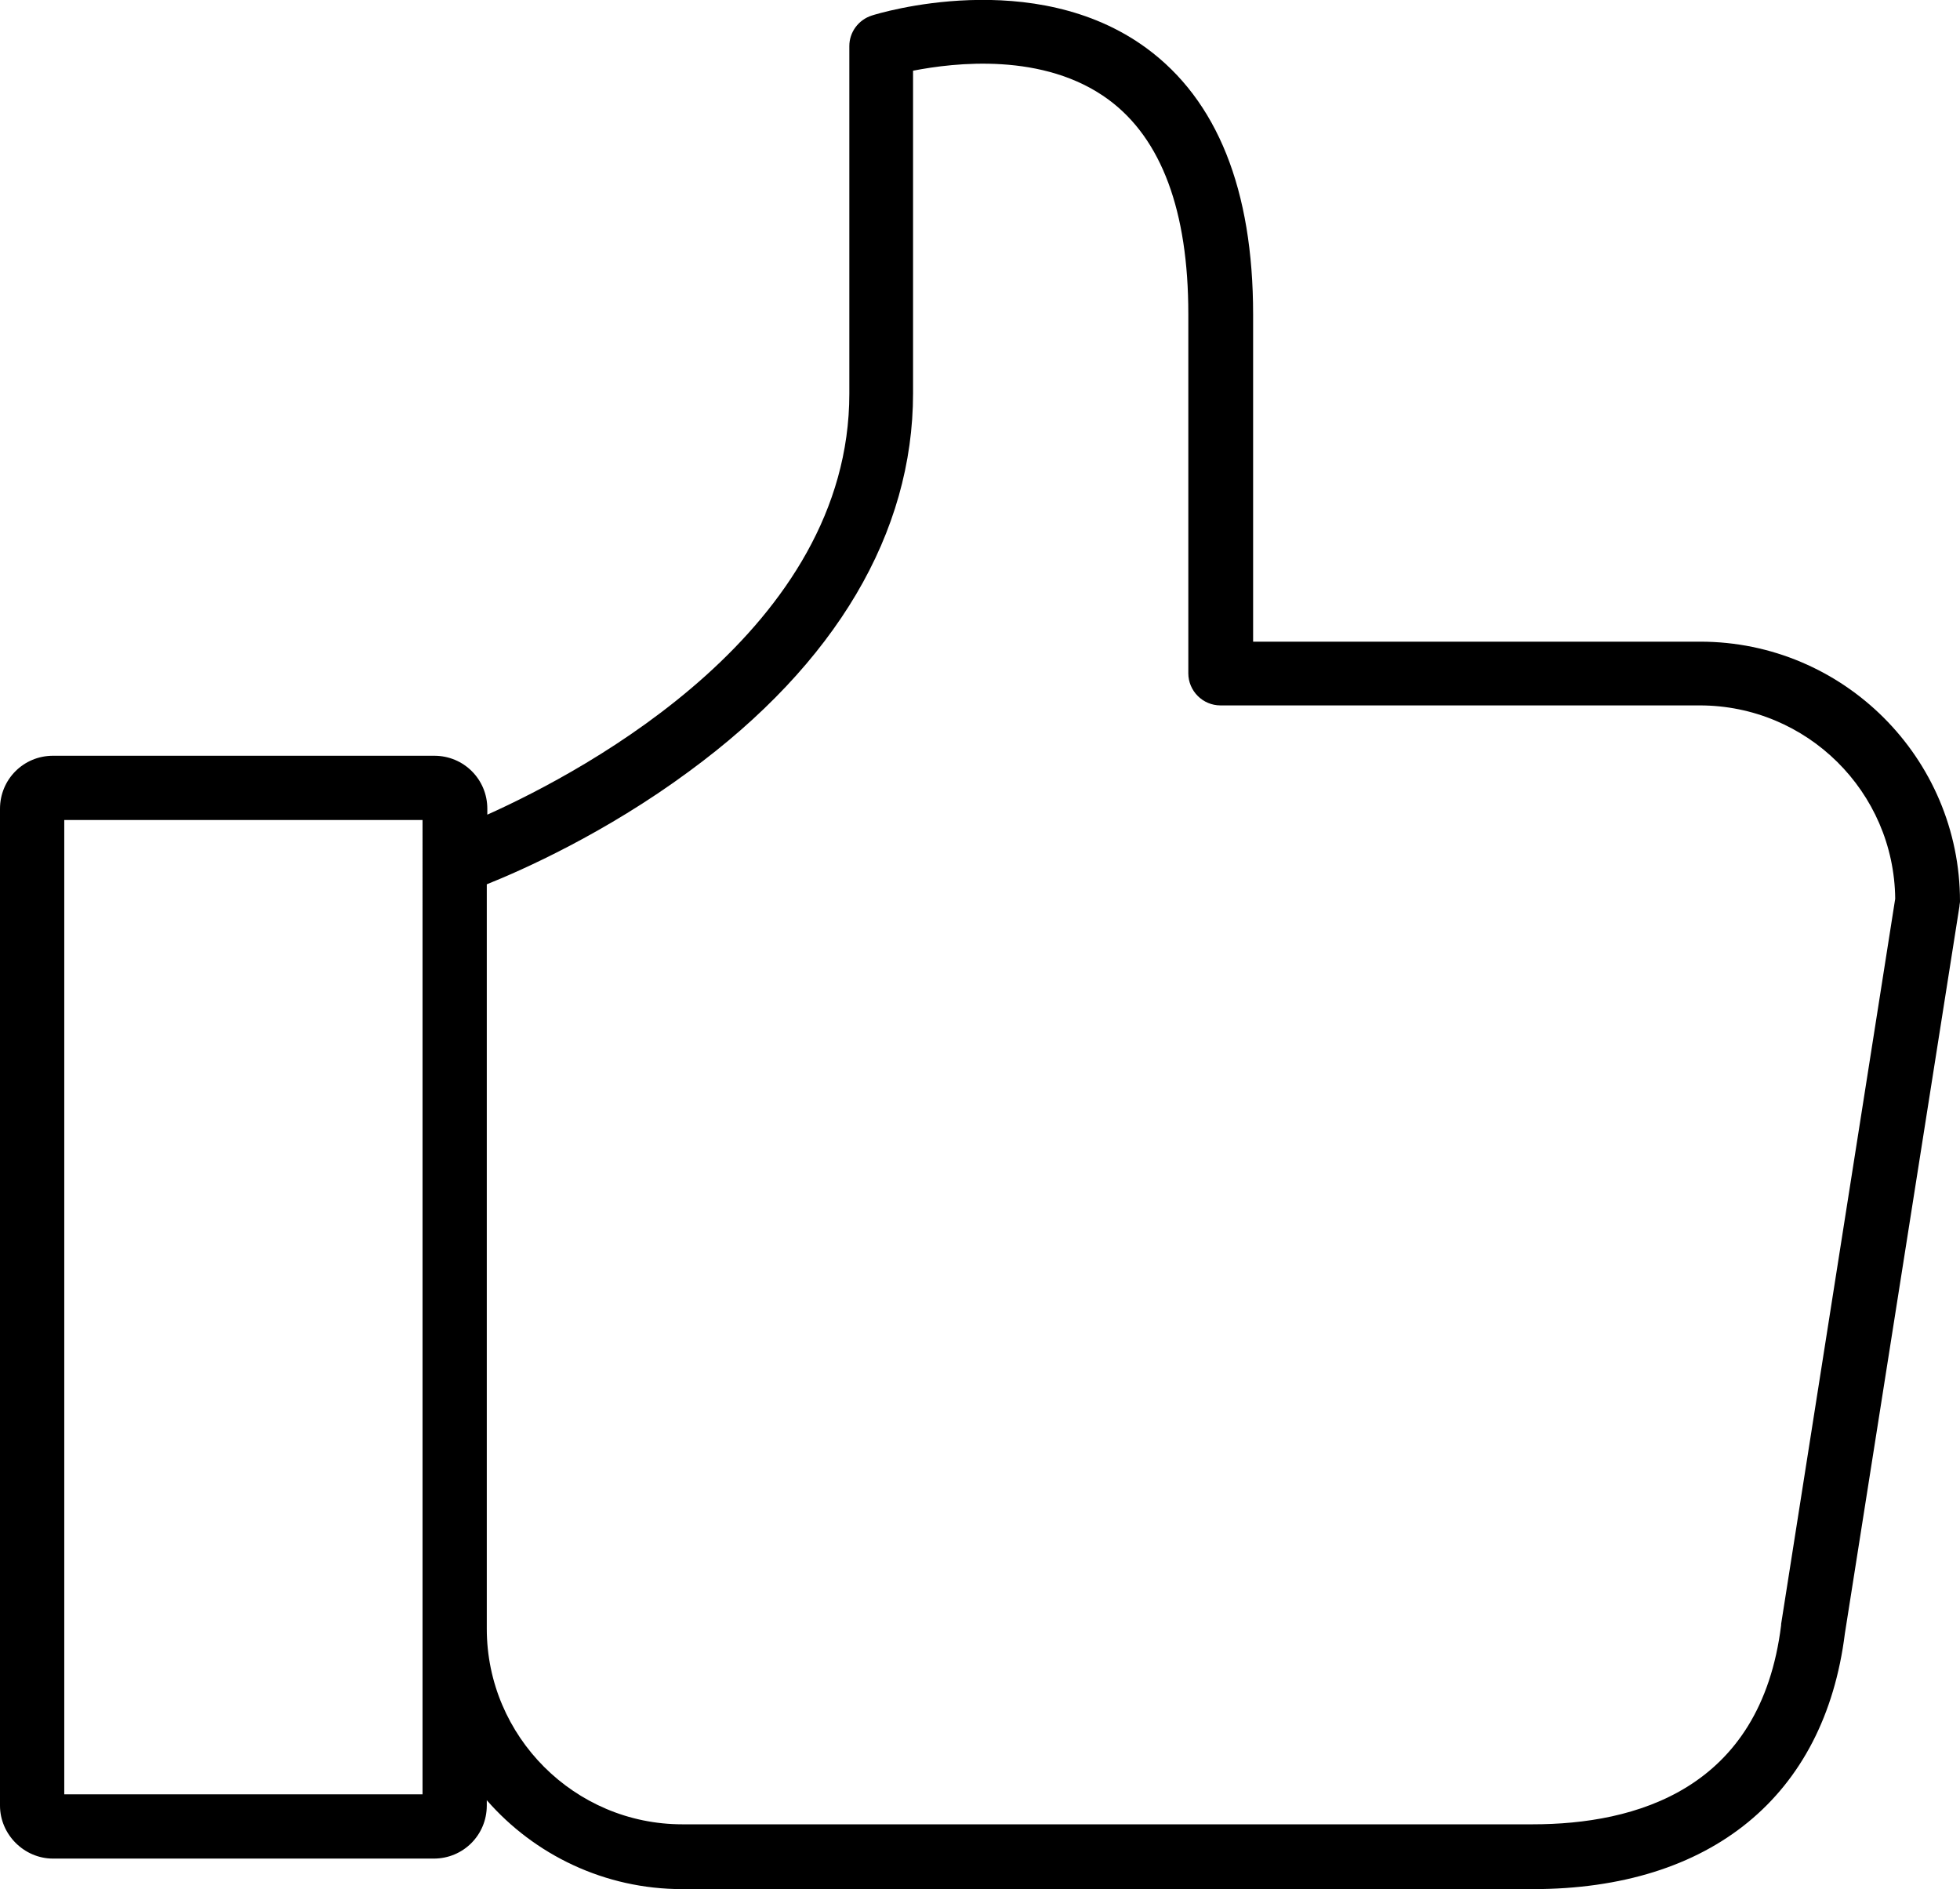 <?xml version="1.0" encoding="utf-8"?>
<!-- Generator: Adobe Illustrator 17.1.0, SVG Export Plug-In . SVG Version: 6.00 Build 0)  -->
<!DOCTYPE svg PUBLIC "-//W3C//DTD SVG 1.1//EN" "http://www.w3.org/Graphics/SVG/1.1/DTD/svg11.dtd">
<svg version="1.1" id="Слой_1" xmlns="http://www.w3.org/2000/svg" xmlns:xlink="http://www.w3.org/1999/xlink" x="0px" y="0px"
	 viewBox="0 0 366 352.7" enable-background="new 0 0 366 352.7" xml:space="preserve">
<g>
	<defs>
		<rect id="SVGID_1_" width="366" height="352.7"/>
	</defs>
	<clipPath id="SVGID_2_">
		<use xlink:href="#SVGID_1_"  overflow="visible"/>
	</clipPath>
	<path clip-path="url(#SVGID_2_)" d="M317.5,119.8H234V58.7c0-23.3-6.7-40-19.9-49.7c-21-15.4-50.1-6.5-51.3-6.1
		c-2.5,0.8-4.2,3.1-4.2,5.7v64.9c0,43.9-48.9,70.2-67.6,78.6V151c0-5.5-4.4-9.9-9.9-9.9H9.9c-5.5,0-9.9,4.4-9.9,9.9v186.1
		c0,5.4,4.5,9.9,9.9,9.9H81c5.5,0,9.9-4.4,9.9-9.9v-1c8.9,10.2,22,16.6,36.5,16.6h158.8c33.3,0,54.5-17.4,58.3-47.7l21.4-135.8
		c0-0.3,0.1-0.6,0.1-0.9C366,141.5,344.2,119.8,317.5,119.8 M78.9,335H12V153.1h66.9V335z M332.6,303.2v0.2
		c-3.8,30.8-27.3,37.2-46.4,37.2H127.4c-20.1,0-36.5-16.4-36.5-36.5v-139c6.5-2.6,22.1-9.5,37.8-21.1c27.4-20.1,41.8-44.5,41.8-70.6
		V13.2c7.7-1.5,24.4-3.5,36.5,5.4c9.9,7.3,14.9,20.8,14.9,40v67.1c0,3.3,2.7,6,6,6h89.5c20,0,36.3,16.1,36.5,36.1L332.6,303.2z"/>
</g>
</svg>
